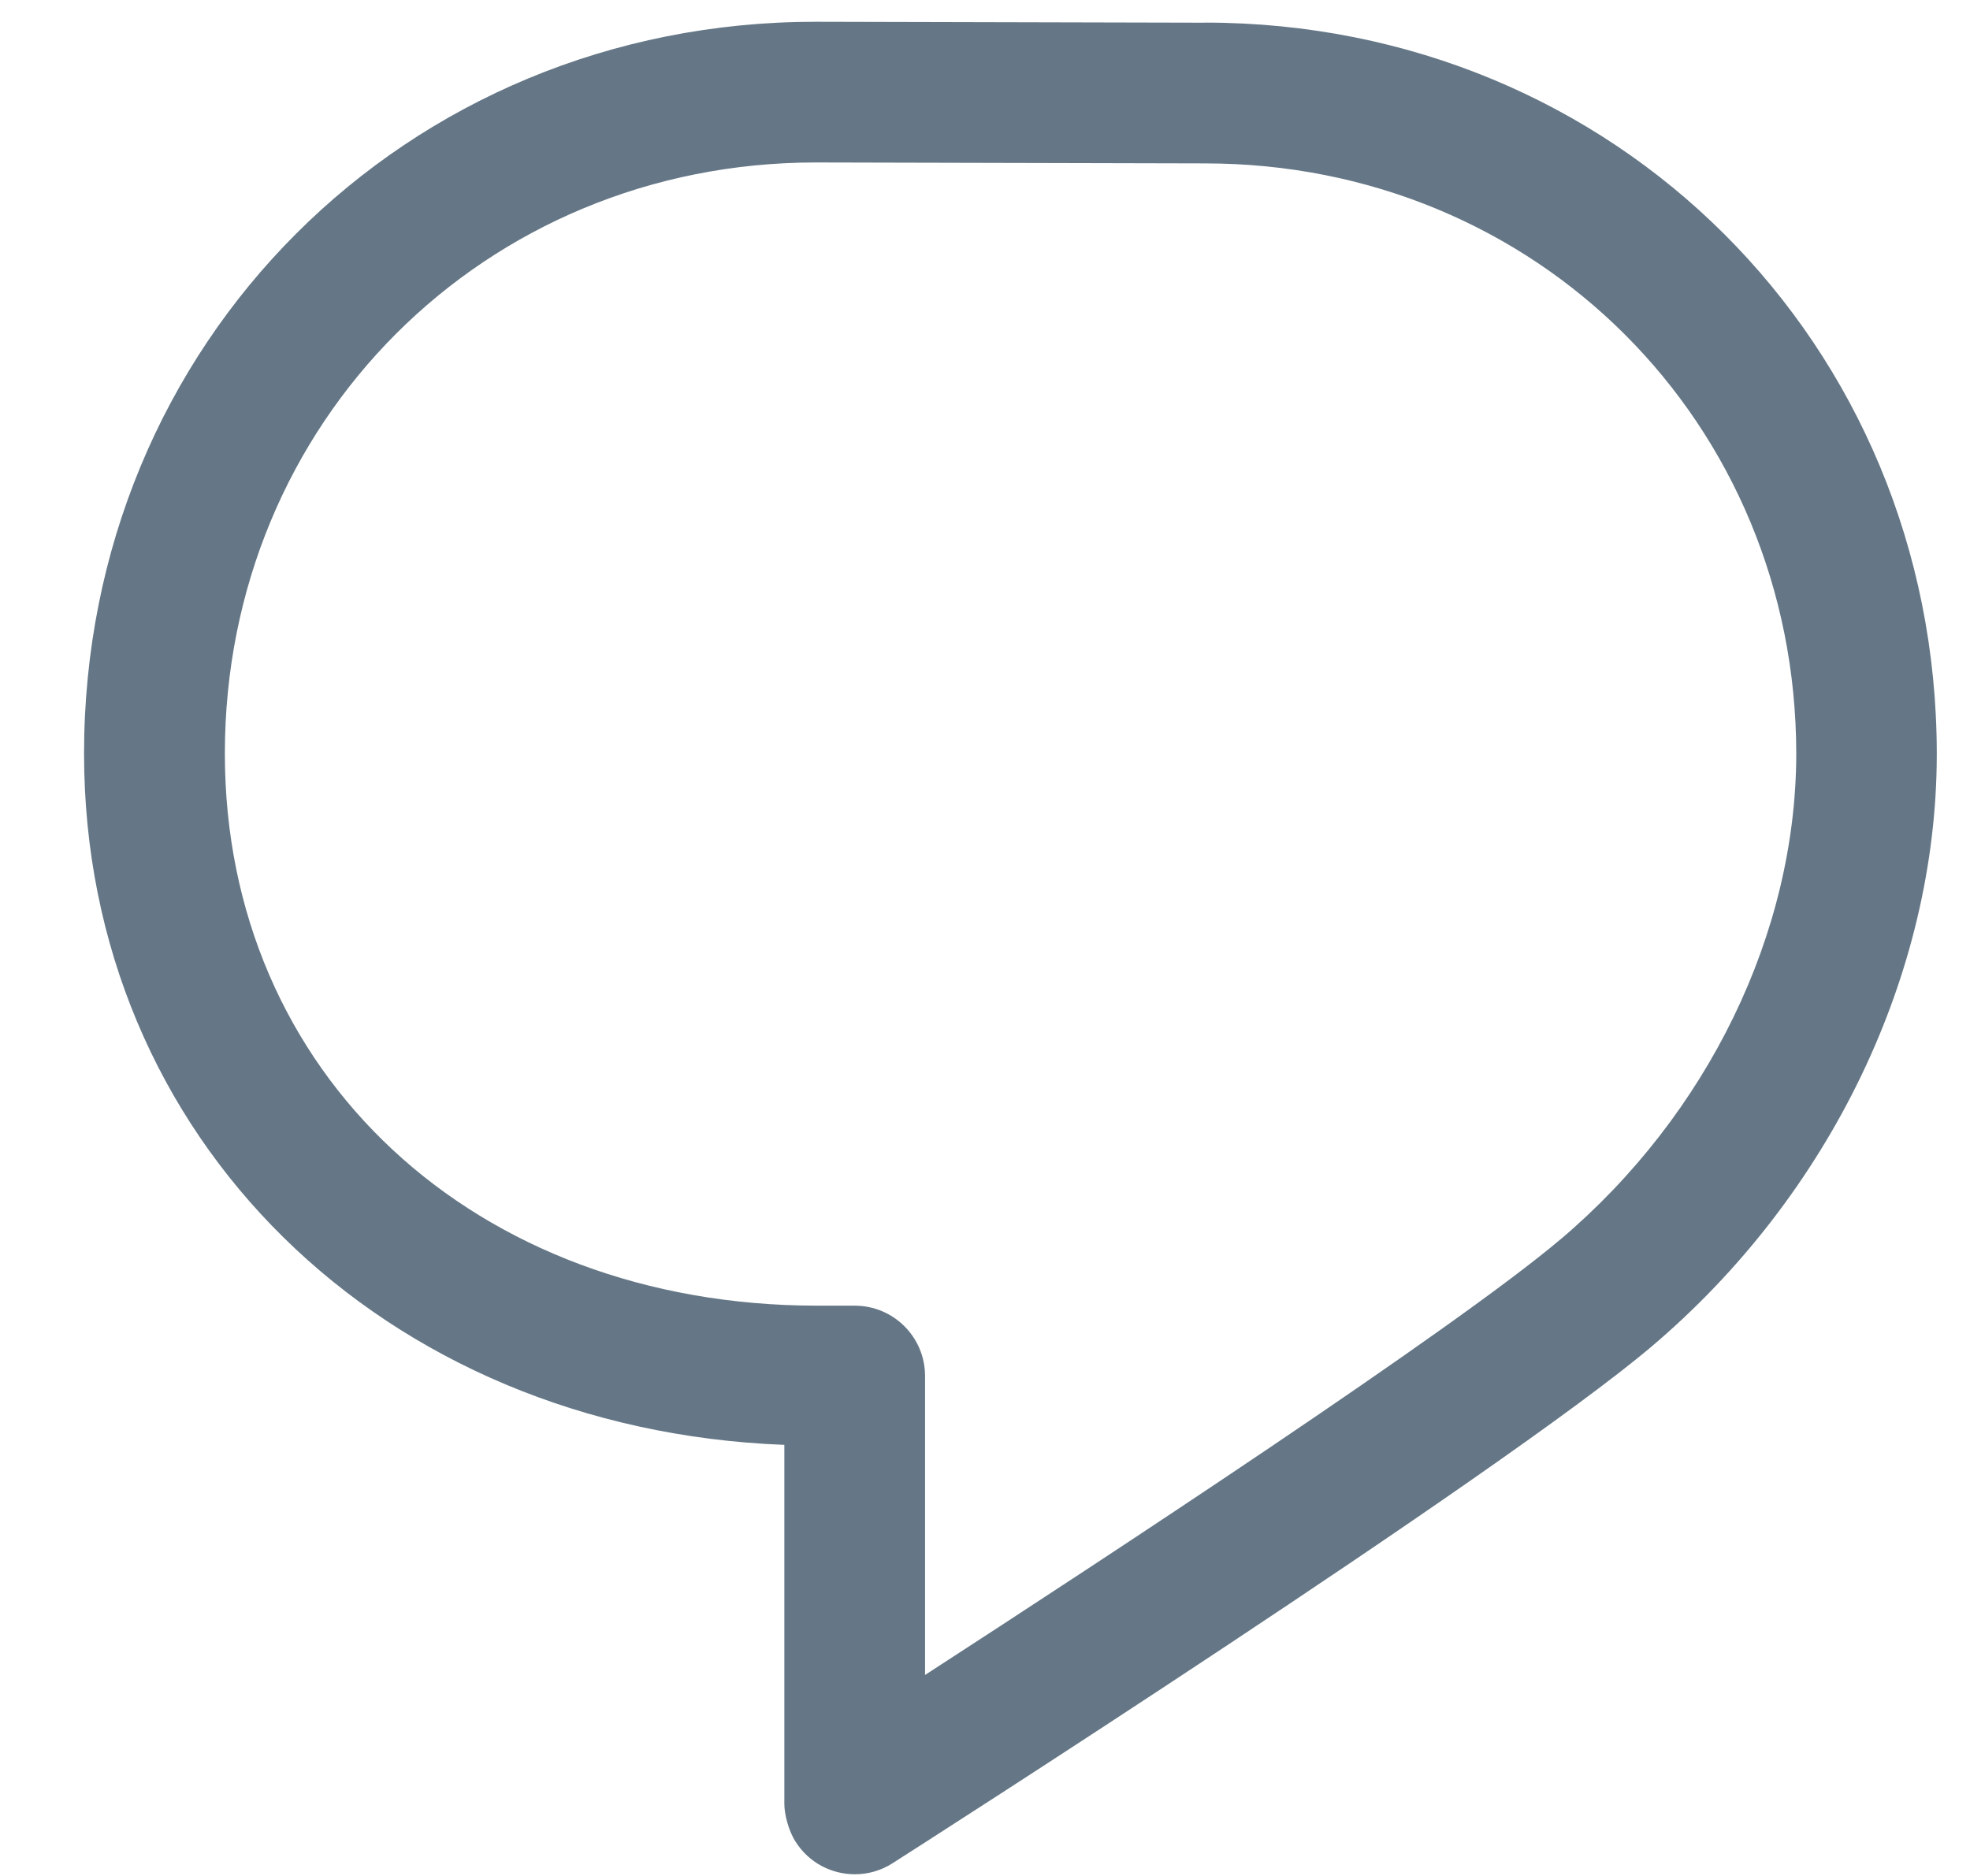 <svg width="21" height="20" viewBox="0 0 21 20" fill="none" xmlns="http://www.w3.org/2000/svg">
<path d="M12.846 0.242L8.698 0.232H8.696C4.322 0.232 0.896 3.659 0.896 8.034C0.896 12.132 4.082 15.24 8.361 15.404V19.232C8.361 19.34 8.405 19.518 8.481 19.635C8.623 19.86 8.865 19.982 9.113 19.982C9.251 19.982 9.39 19.944 9.515 19.864C9.779 19.696 15.988 15.724 17.603 14.358C19.505 12.748 20.643 10.388 20.646 8.046V8.029C20.64 3.662 17.216 0.242 12.846 0.241V0.242ZM16.633 13.214C15.499 14.174 11.771 16.619 9.861 17.857V14.67C9.861 14.256 9.526 13.92 9.111 13.92H8.715C5.055 13.92 2.397 11.444 2.397 8.034C2.397 4.5 5.165 1.732 8.697 1.732L12.844 1.742H12.846C16.378 1.742 19.146 4.508 19.148 8.038C19.145 9.948 18.206 11.882 16.634 13.214H16.633Z" fill="#657786"/>
</svg>
